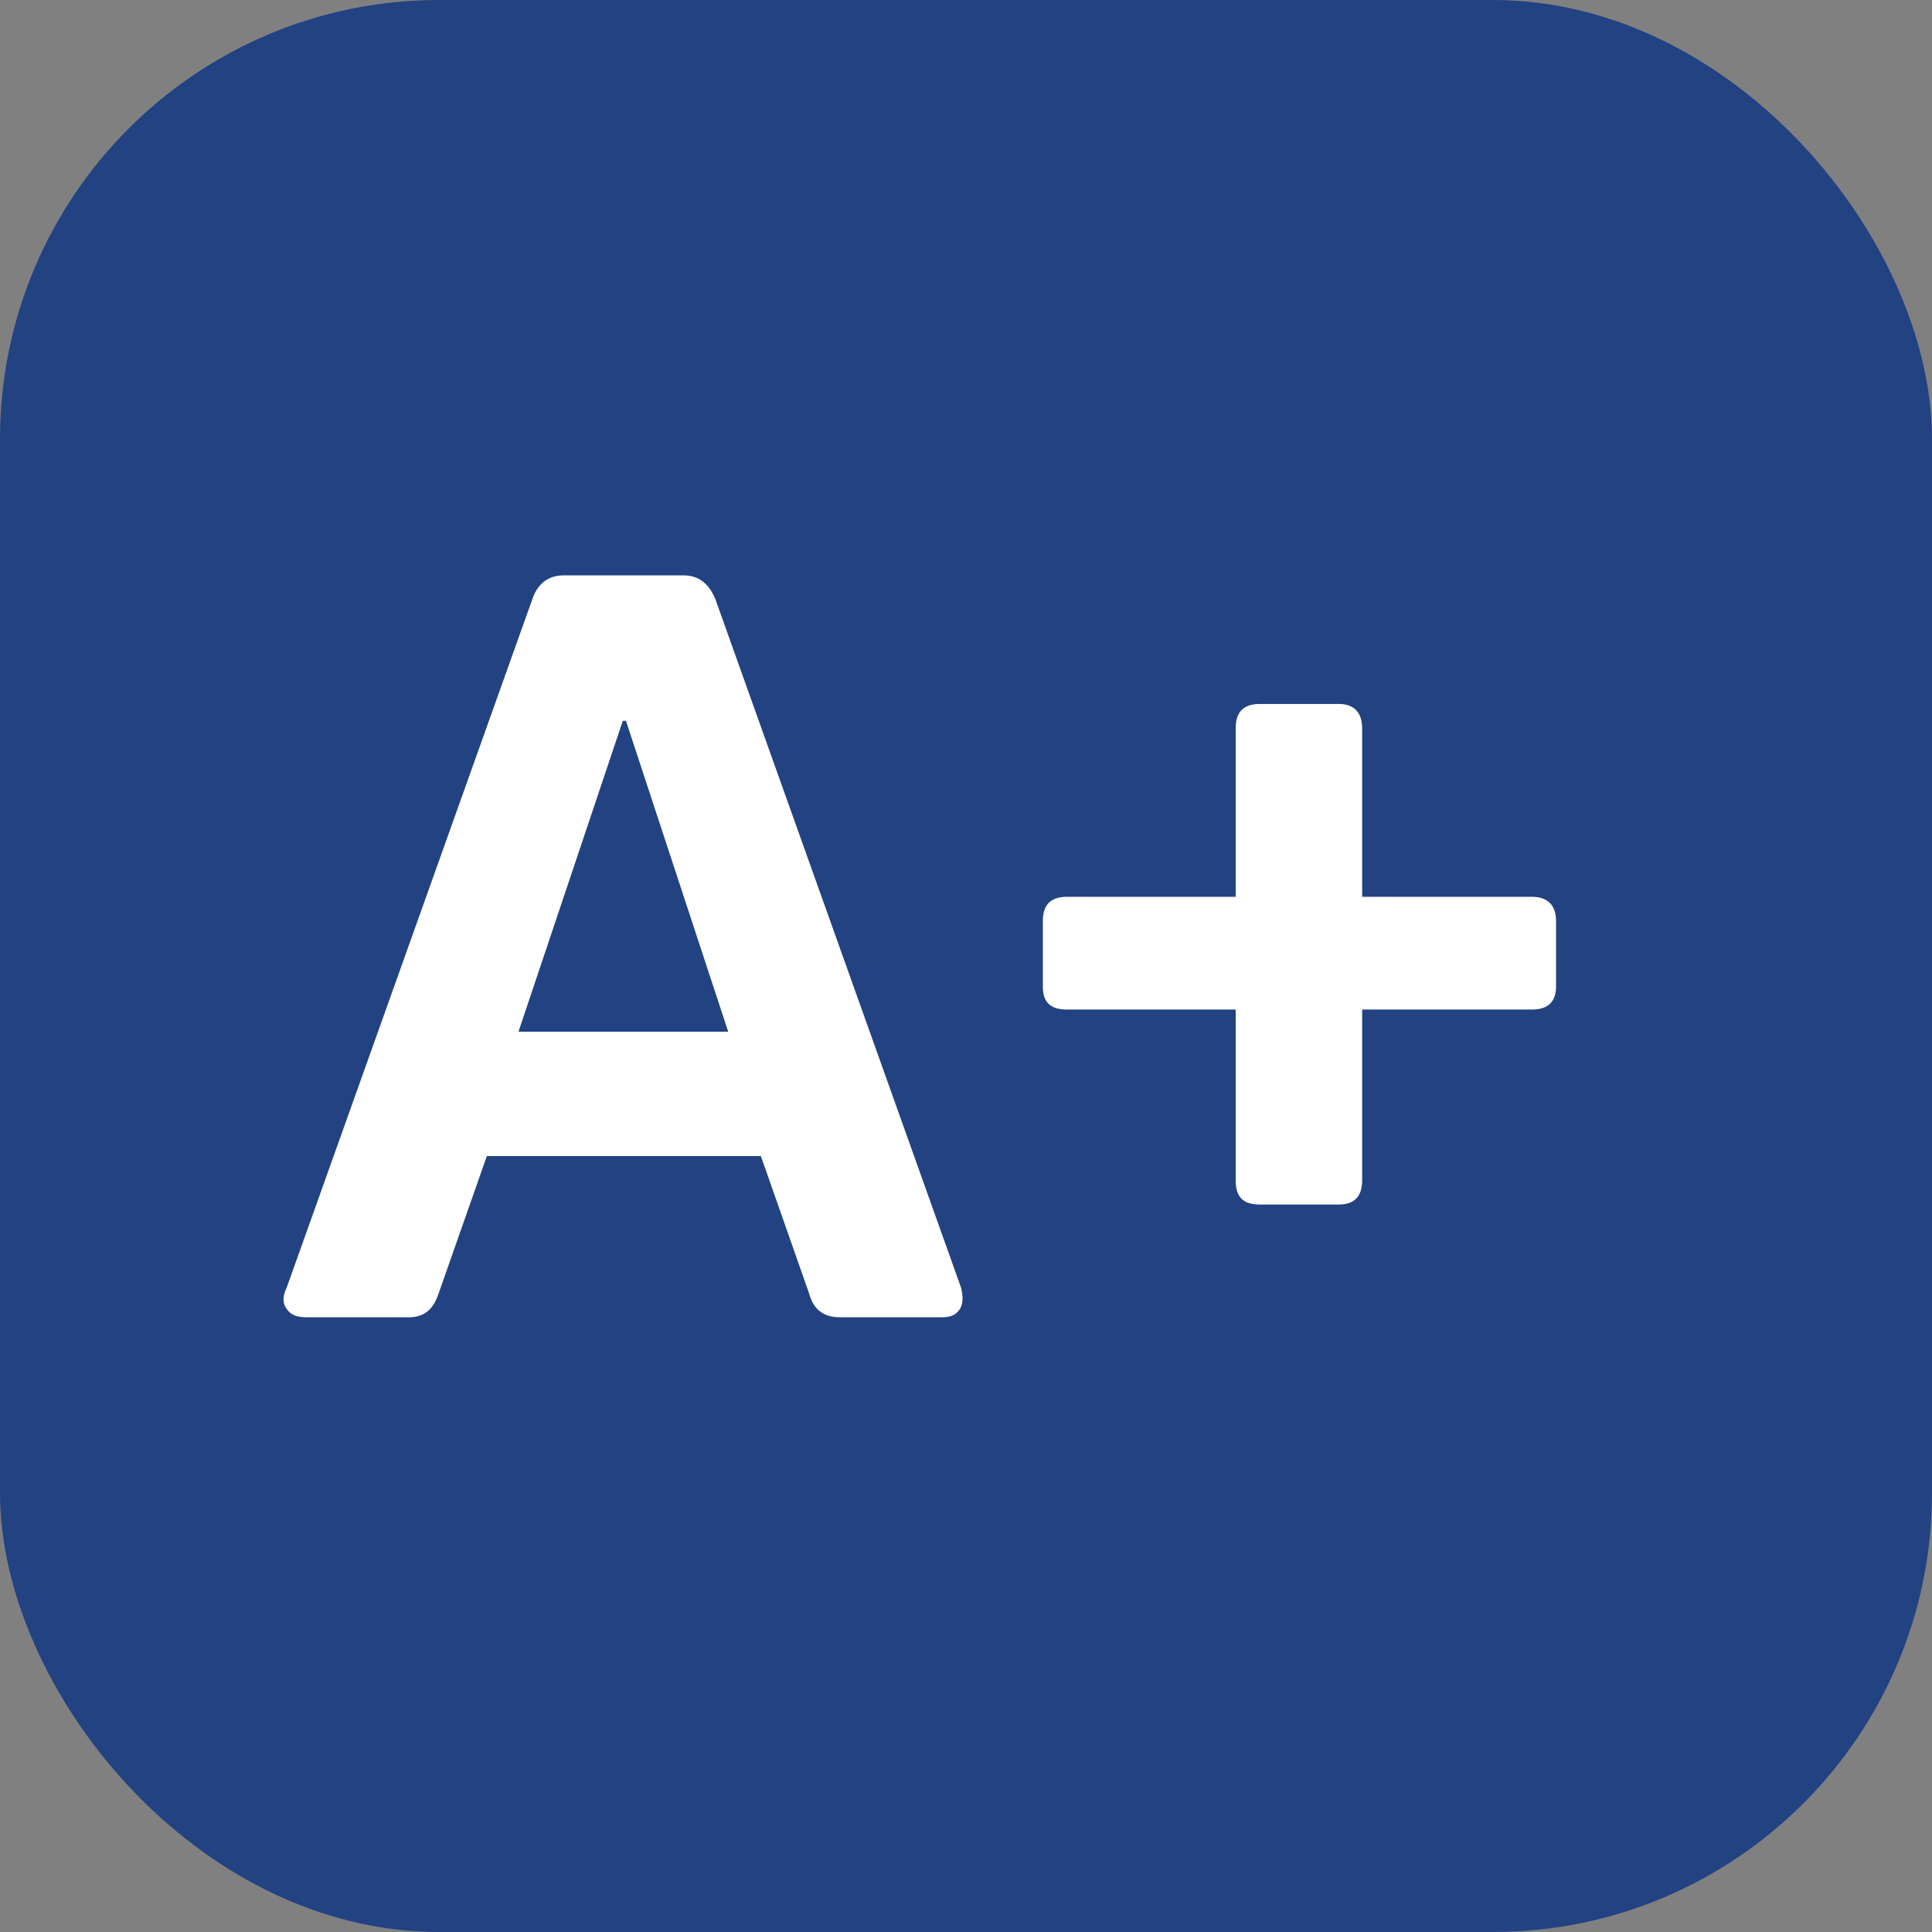 <svg width="22" height="22" viewBox="0 0 22 22" fill="none" xmlns="http://www.w3.org/2000/svg">
<rect x="0" y="0" width="22" height="22" fill="#808080" stroke="none"/>
<rect width="22" height="22" rx="5" fill="#224282"/>
<path d="M5.904 11.748H8.292L7.128 8.208H7.092L5.904 11.748ZM6.42 6.552H7.788C7.956 6.552 8.076 6.648 8.148 6.828L10.944 14.664C10.968 14.76 10.968 14.844 10.932 14.904C10.884 14.976 10.824 15 10.728 15H9.564C9.384 15 9.264 14.916 9.216 14.736L8.664 13.164H5.544L4.992 14.736C4.932 14.916 4.824 15 4.656 15H3.492C3.384 15 3.312 14.976 3.264 14.904C3.216 14.844 3.216 14.76 3.264 14.664L6.06 6.828C6.12 6.648 6.24 6.552 6.42 6.552ZM17.443 11.496H15.511V13.44C15.511 13.632 15.415 13.716 15.247 13.716H14.347C14.155 13.716 14.071 13.632 14.071 13.44V11.496H12.151C11.959 11.496 11.875 11.412 11.875 11.232V10.488C11.875 10.308 11.959 10.212 12.151 10.212H14.071V8.292C14.071 8.112 14.155 8.016 14.347 8.016H15.247C15.415 8.016 15.511 8.112 15.511 8.292V10.212H17.443C17.623 10.212 17.719 10.308 17.719 10.488V11.232C17.719 11.412 17.623 11.496 17.443 11.496Z" fill="white"/>
</svg>
